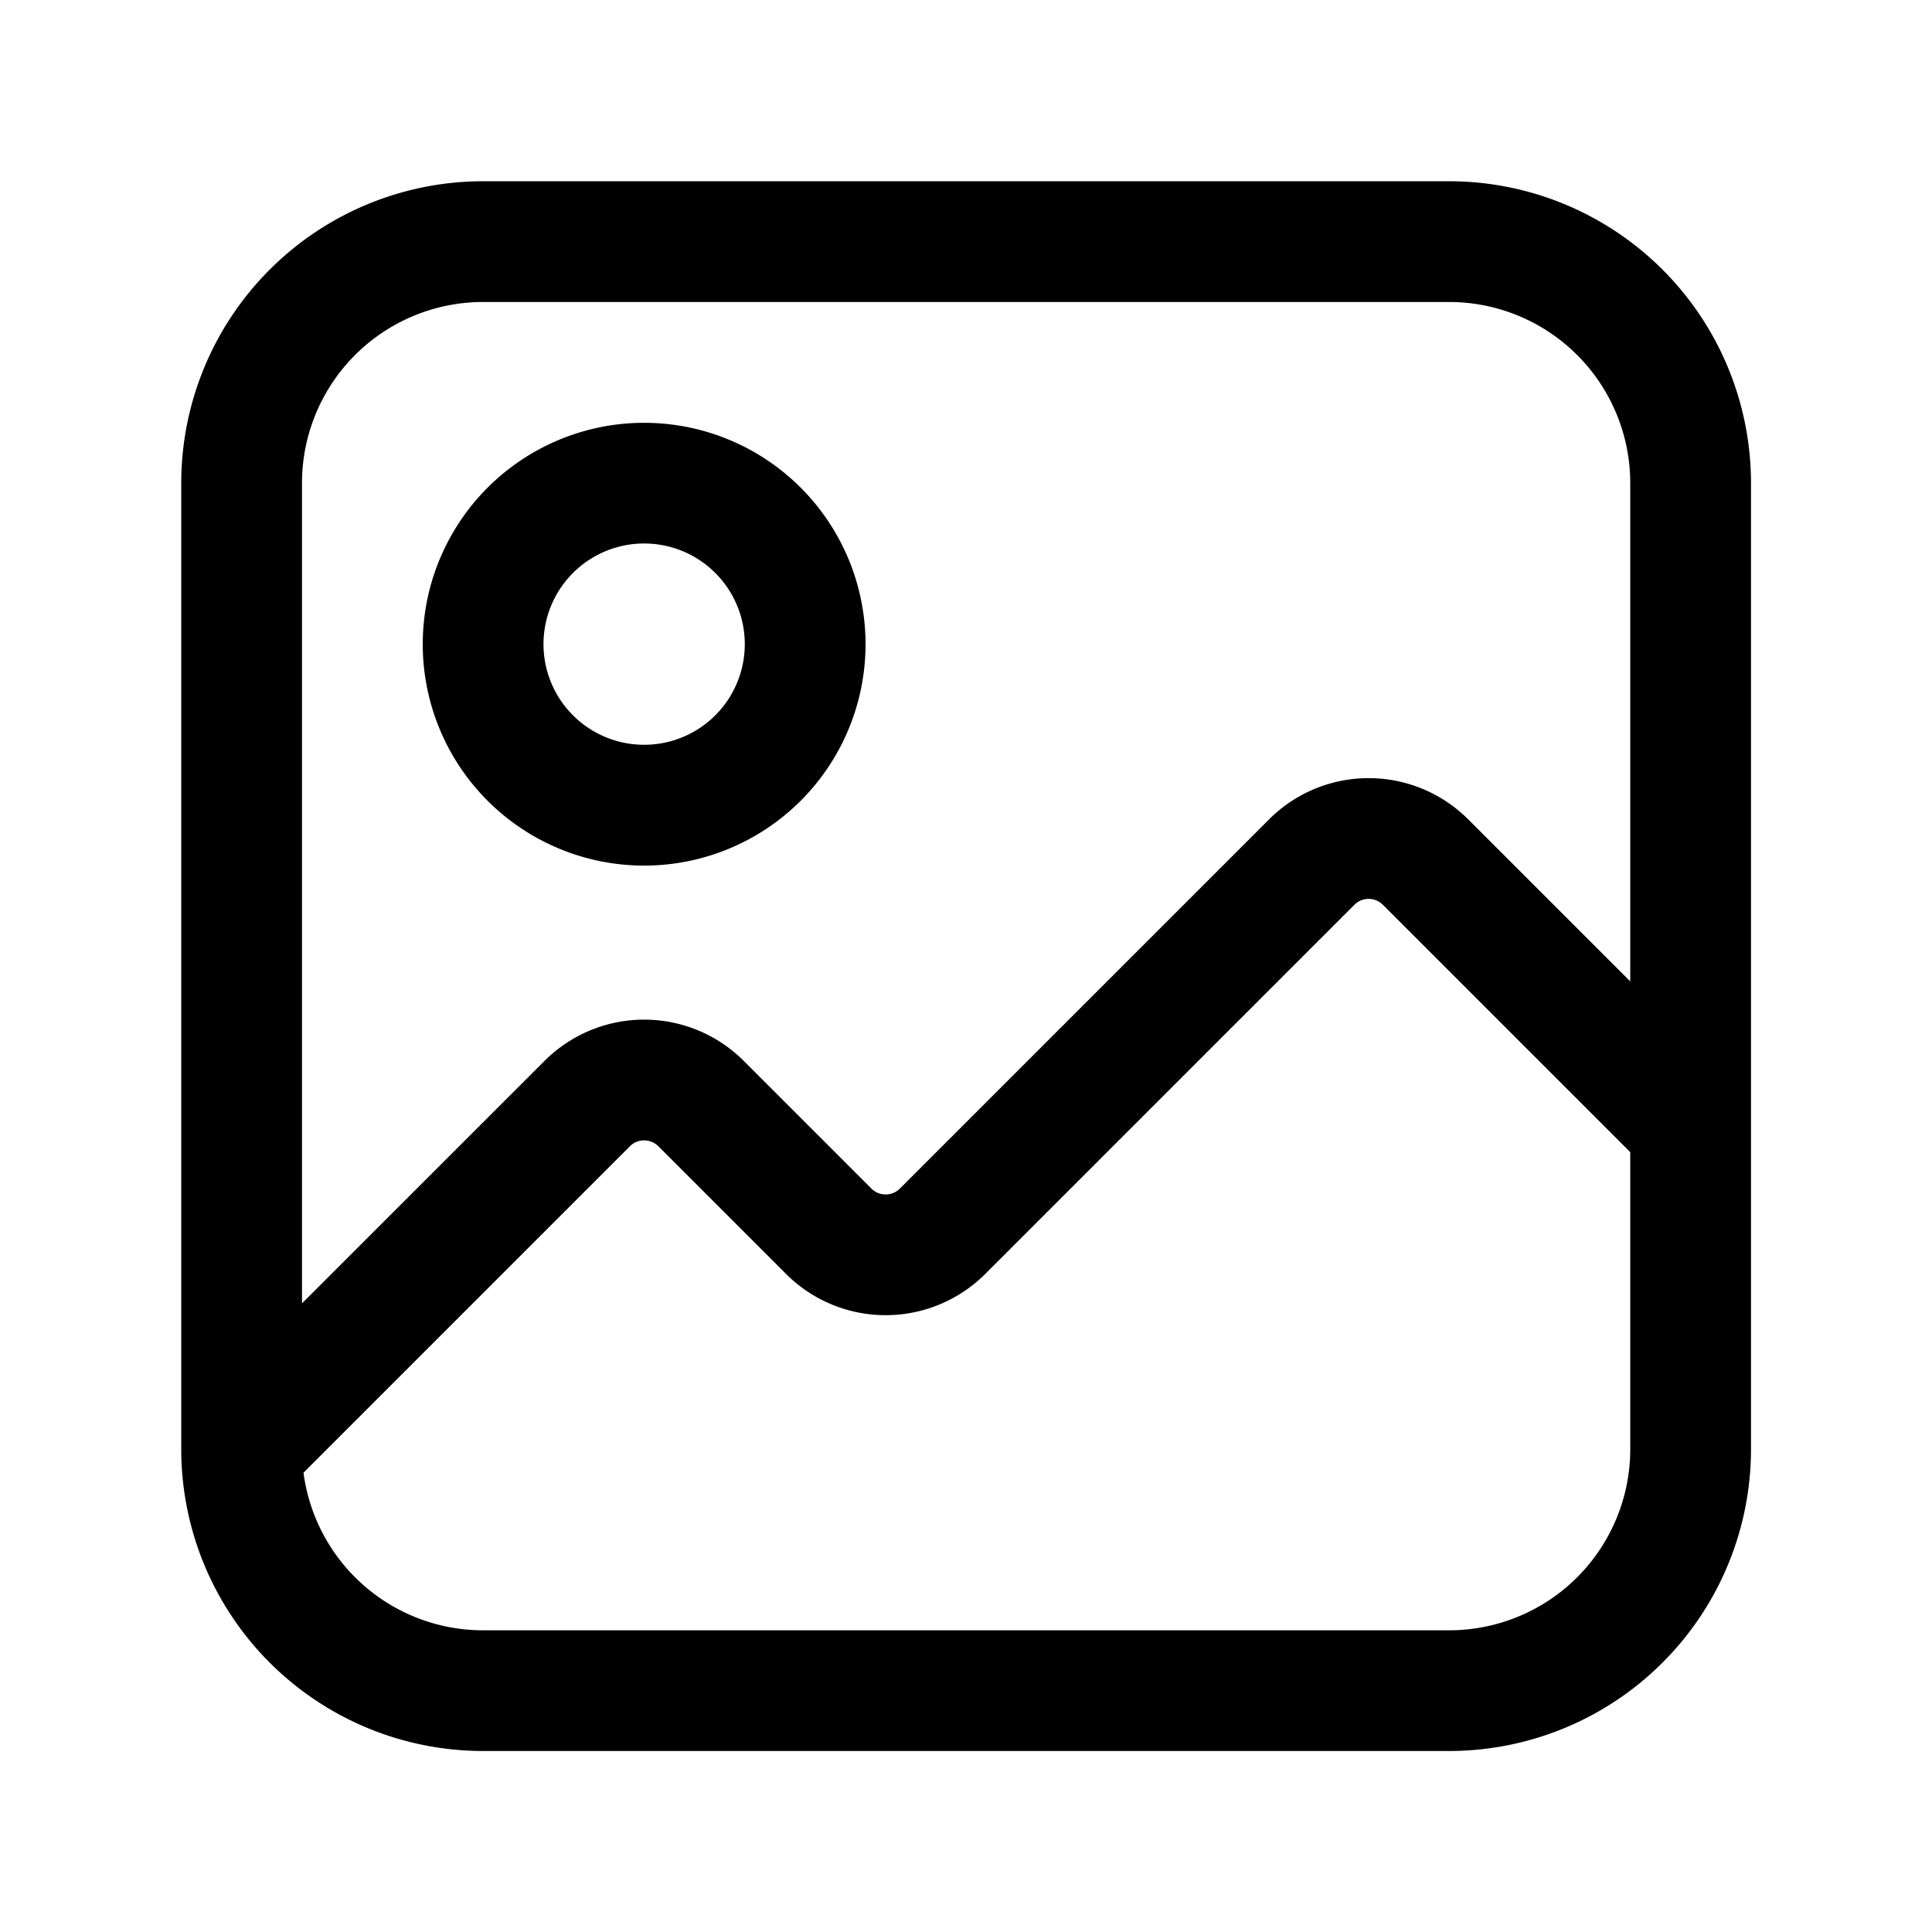 <svg xmlns="http://www.w3.org/2000/svg" width="32" height="32" fill="none" class="persona-icon" viewBox="0 0 32 32"><path fill="currentColor" fill-rule="evenodd" d="M8.002 3.002a5 5 0 0 0-5 5v16a5 5 0 0 0 5 5h16a5 5 0 0 0 5-5v-16a5 5 0 0 0-5-5zm19 13.253-2.683-2.683a2.333 2.333 0 0 0-3.3 0l-6.114 6.114a.333.333 0 0 1-.472 0l-2.114-2.114a2.333 2.333 0 0 0-3.3 0l-4.017 4.016V8.002a3 3 0 0 1 3-3h16a3 3 0 0 1 3 3zM5.027 24.392l5.406-5.406c.13-.13.341-.13.472 0l2.114 2.114a2.333 2.333 0 0 0 3.3 0l6.114-6.114c.13-.13.341-.13.472 0l4.097 4.097v4.92a3 3 0 0 1-3 3h-16a3 3 0 0 1-2.975-2.611" clip-rule="evenodd"/><path fill="currentColor" fill-rule="evenodd" d="M7.002 10.67a3.667 3.667 0 1 1 7.334 0 3.667 3.667 0 0 1-7.334 0m3.667-1.668a1.667 1.667 0 1 0 0 3.334 1.667 1.667 0 0 0 0-3.334" clip-rule="evenodd"/></svg>